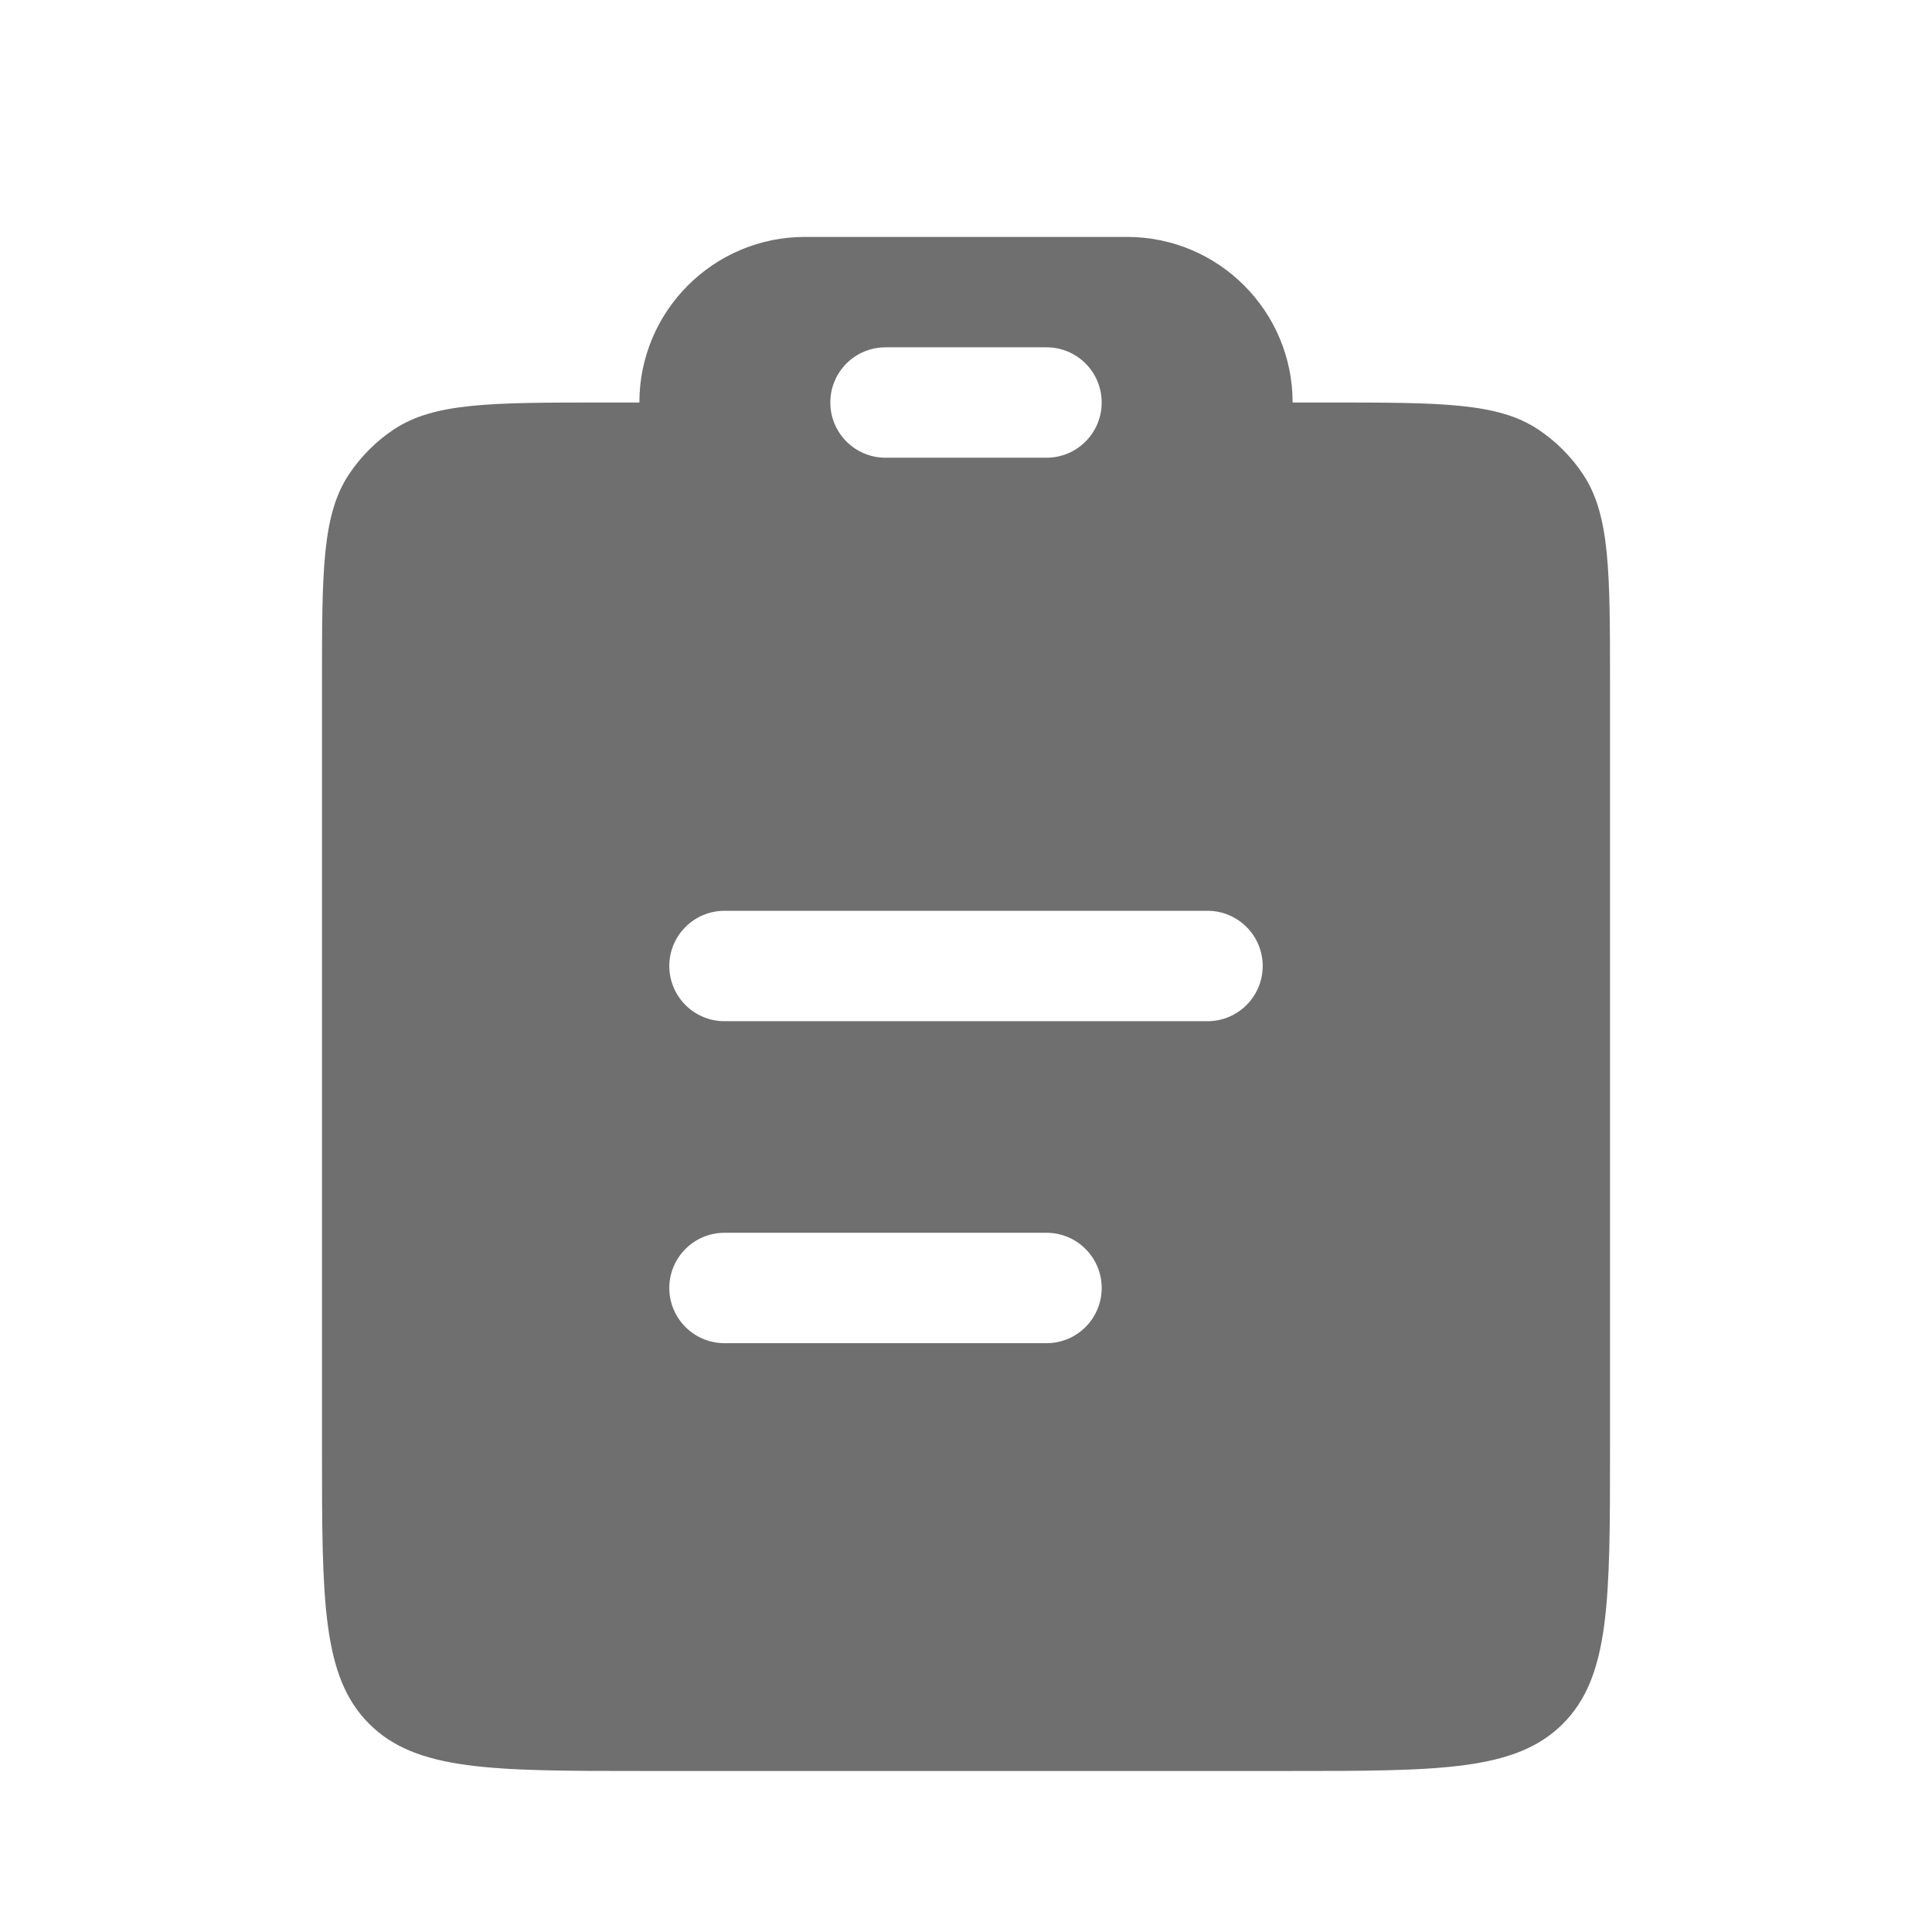 <svg width="35" height="35" viewBox="0 0 35 35" fill="none" xmlns="http://www.w3.org/2000/svg">
<g opacity="0.65">
<path fill-rule="evenodd" clip-rule="evenodd" d="M14.583 4.292C12.927 4.292 11.583 5.635 11.583 7.292H10.938C8.889 7.292 7.865 7.292 7.13 7.783C6.811 7.996 6.538 8.269 6.325 8.588C5.833 9.324 5.833 10.348 5.833 12.396V26.25C5.833 29 5.833 30.375 6.688 31.229C7.542 32.083 8.917 32.083 11.667 32.083H23.333C26.083 32.083 27.458 32.083 28.312 31.229C29.167 30.375 29.167 29 29.167 26.25V12.396C29.167 10.348 29.167 9.324 28.675 8.588C28.462 8.269 28.189 7.996 27.87 7.783C27.135 7.292 26.111 7.292 24.062 7.292H23.417C23.417 5.635 22.073 4.292 20.417 4.292H14.583ZM15.042 7.292C15.042 6.739 15.489 6.292 16.042 6.292H18.958C19.511 6.292 19.958 6.739 19.958 7.292C19.958 7.844 19.511 8.292 18.958 8.292H16.042C15.489 8.292 15.042 7.844 15.042 7.292ZM13.125 16.5C12.573 16.5 12.125 16.948 12.125 17.5C12.125 18.052 12.573 18.5 13.125 18.5H21.875C22.427 18.5 22.875 18.052 22.875 17.5C22.875 16.948 22.427 16.5 21.875 16.5H13.125ZM13.125 22.333C12.573 22.333 12.125 22.781 12.125 23.333C12.125 23.886 12.573 24.333 13.125 24.333H18.958C19.511 24.333 19.958 23.886 19.958 23.333C19.958 22.781 19.511 22.333 18.958 22.333H13.125Z" fill="#222222"/>
</g>
</svg>

